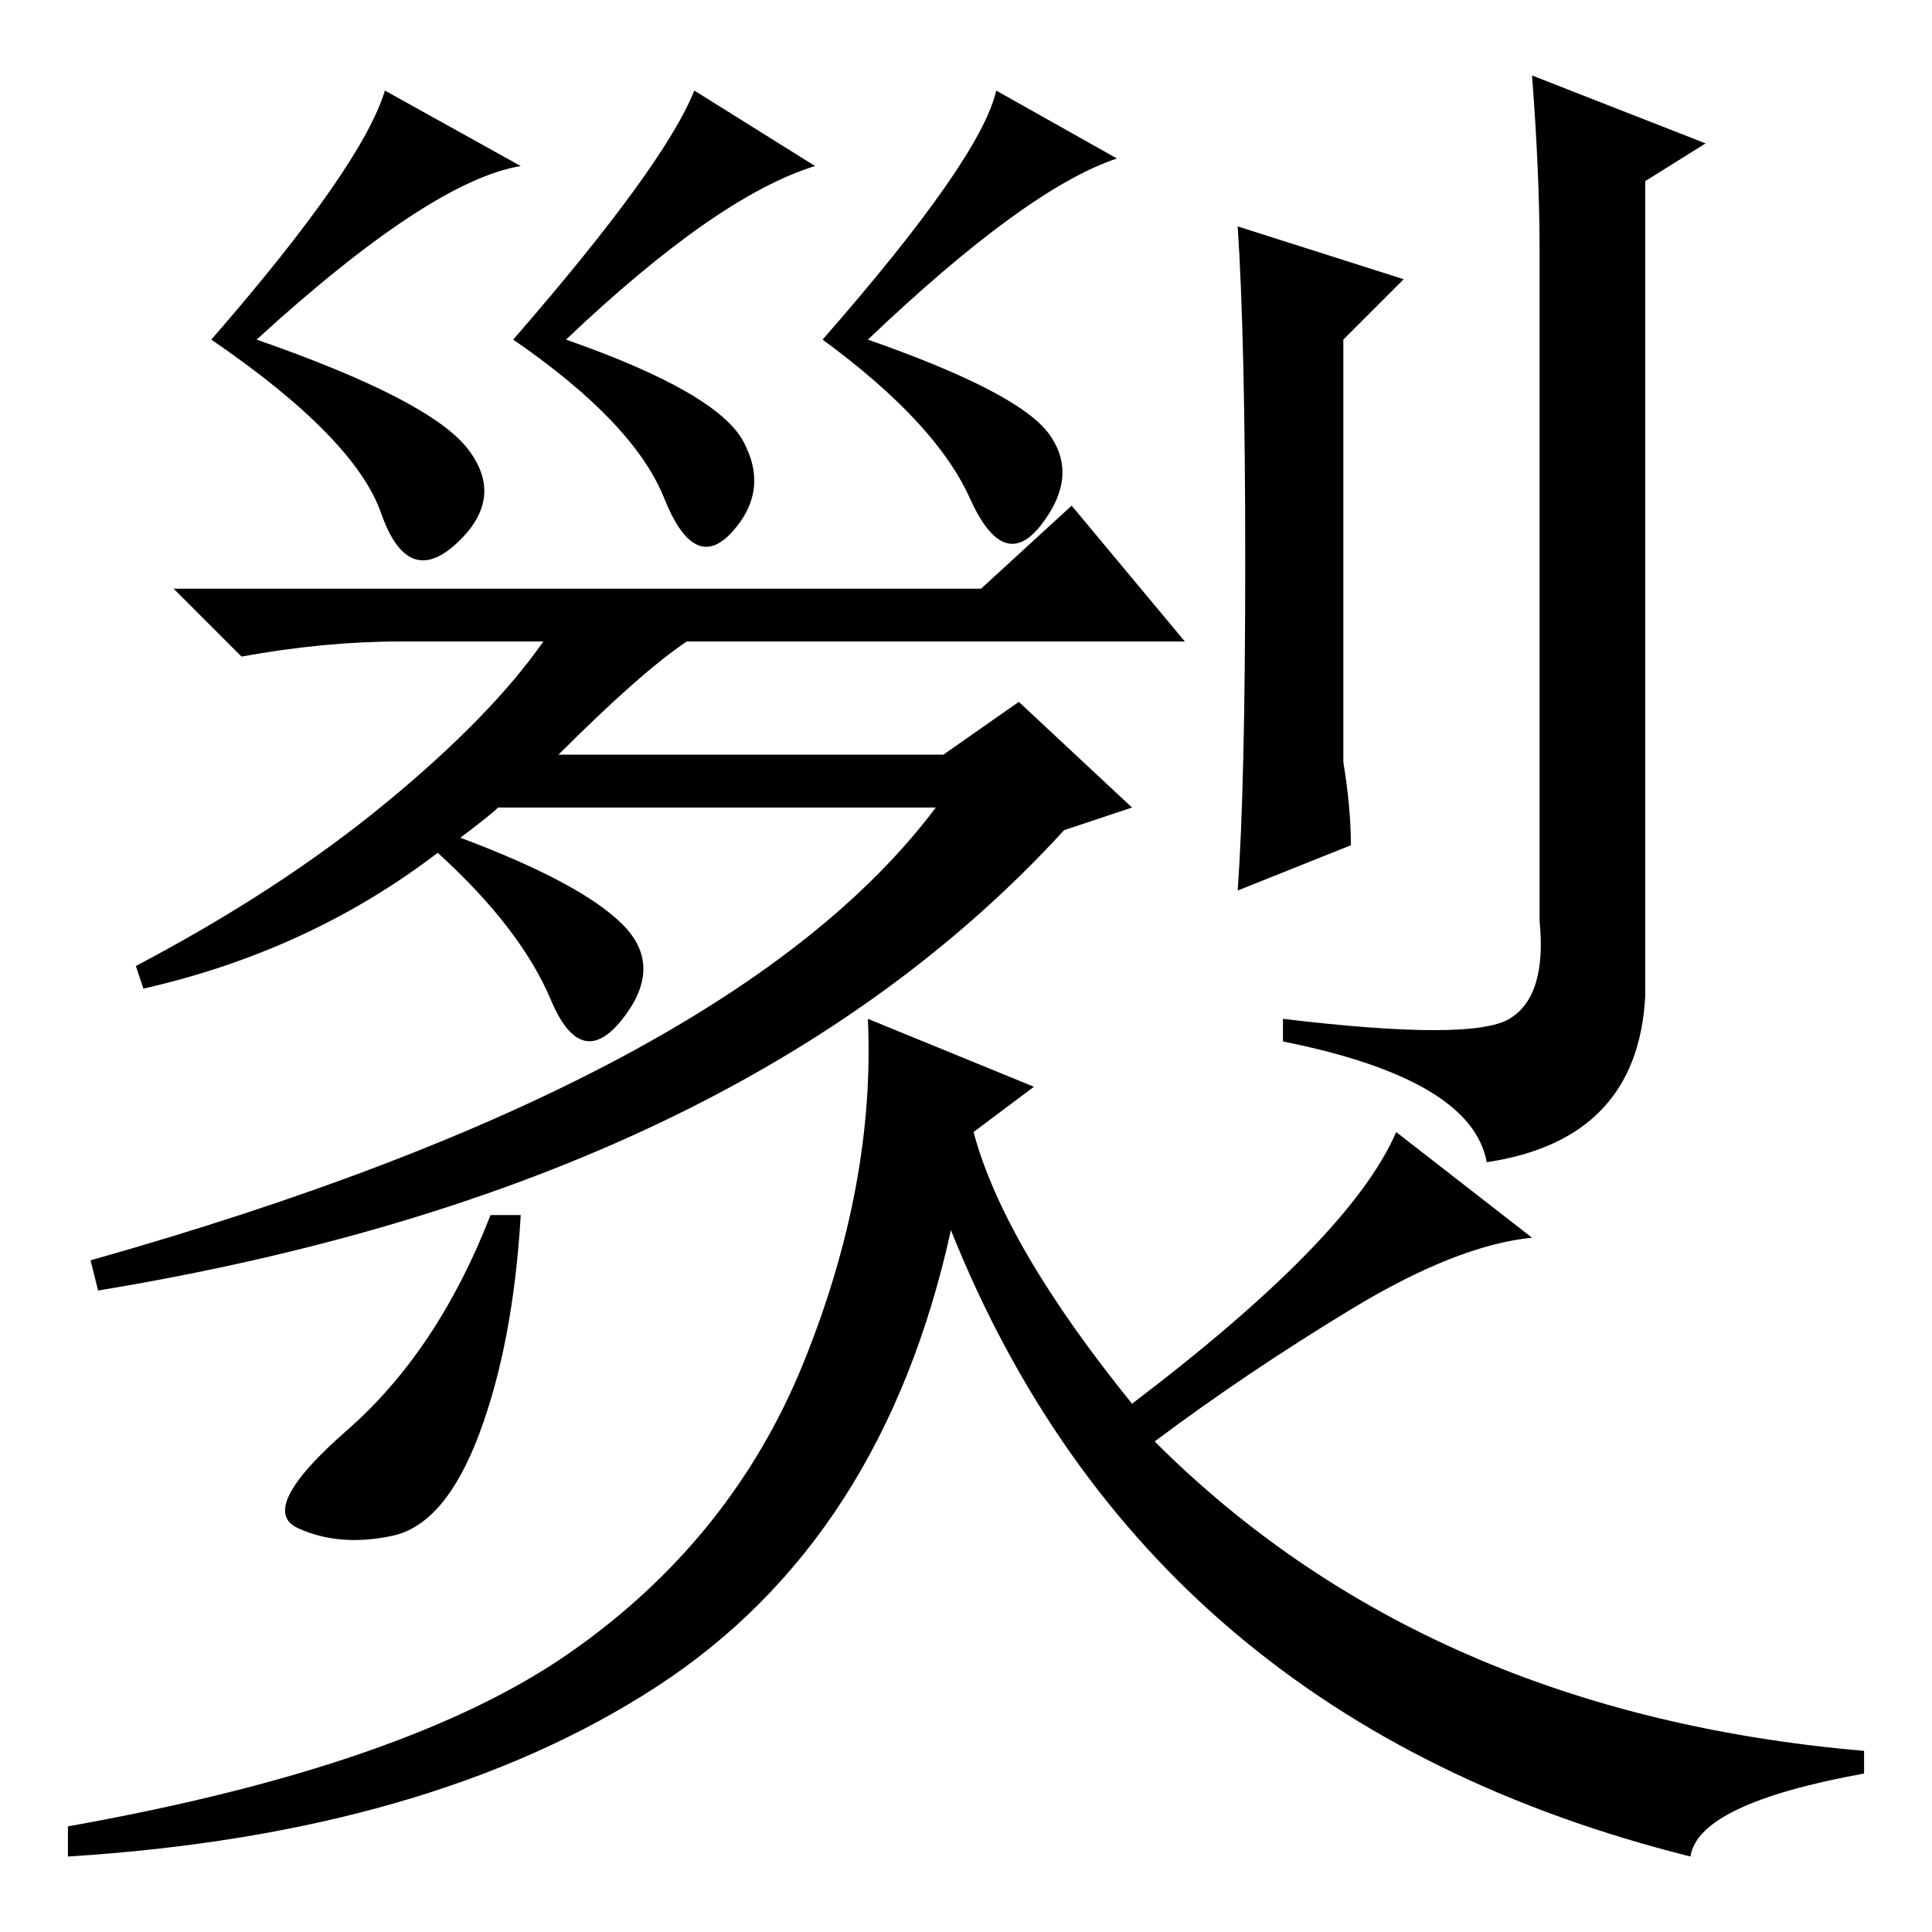 <?xml version="1.0" standalone="no"?>
<!DOCTYPE svg PUBLIC "-//W3C//DTD SVG 1.1//EN" "http://www.w3.org/Graphics/SVG/1.1/DTD/svg11.dtd" >
<svg xmlns="http://www.w3.org/2000/svg" xmlns:xlink="http://www.w3.org/1999/xlink" version="1.1" viewBox="0 -36 256 256">
  <g transform="matrix(1 0 0 -1 0 220)">
   <path fill="currentColor"
d="M61 145q16 -6 21.5 -11.5t0 -12.5t-9.5 2.5t-15 19.5q-17 -13 -39 -18l-1 3q19 10 33 21.5t21 21.5h-19q-10 0 -21 -2l-9 9h107l12 11l15 -18h-66q-6 -4 -17 -15h51l10 7l15 -14l-9 -3q-43 -47 -128 -61l-1 4q85 24 112 60h-58q-1 -1 -5 -4zM165 181.5q0 29.5 -1 44.5
l22 -7l-8 -8v-56q1 -6 1 -11l-15 -6q1 14 1 43.5zM204 223q0 10 -1 23l23 -9l-8 -5v-108q-1 -19 -21 -22q-2 11 -27 16v3q25 -3 30 0t4 13v89zM148 235q-12 -4 -33 -24q20 -7 24 -12.5t-1 -12t-9.5 3.5t-19.5 21q21 24 23 33zM108 234q-13 -4 -33 -23q20 -7 23.5 -13.5
t-1.5 -12t-9 4.5t-20 21q20 23 24 33zM69 234q-12 -2 -35 -23q23 -8 28 -14.5t-1.5 -12.5t-10 4t-22.5 23q20 23 23 33zM69 95q-1 -17 -5.5 -29t-11.5 -13.5t-12.5 1t6.5 13t19 28.5h4zM75.5 37q21.5 15 31 38.5t8.5 45.5l22 -9l-8 -6q4 -15 21 -36q29 22 35 36l18 -14
q-10 -1 -24 -9.5t-26 -17.5q36 -36 94 -41v-3q-22 -4 -23 -11q-72 18 -98 83q-9 -41 -39 -60.5t-78 -22.5v4q45 8 66.5 23z" />
  </g>

</svg>
